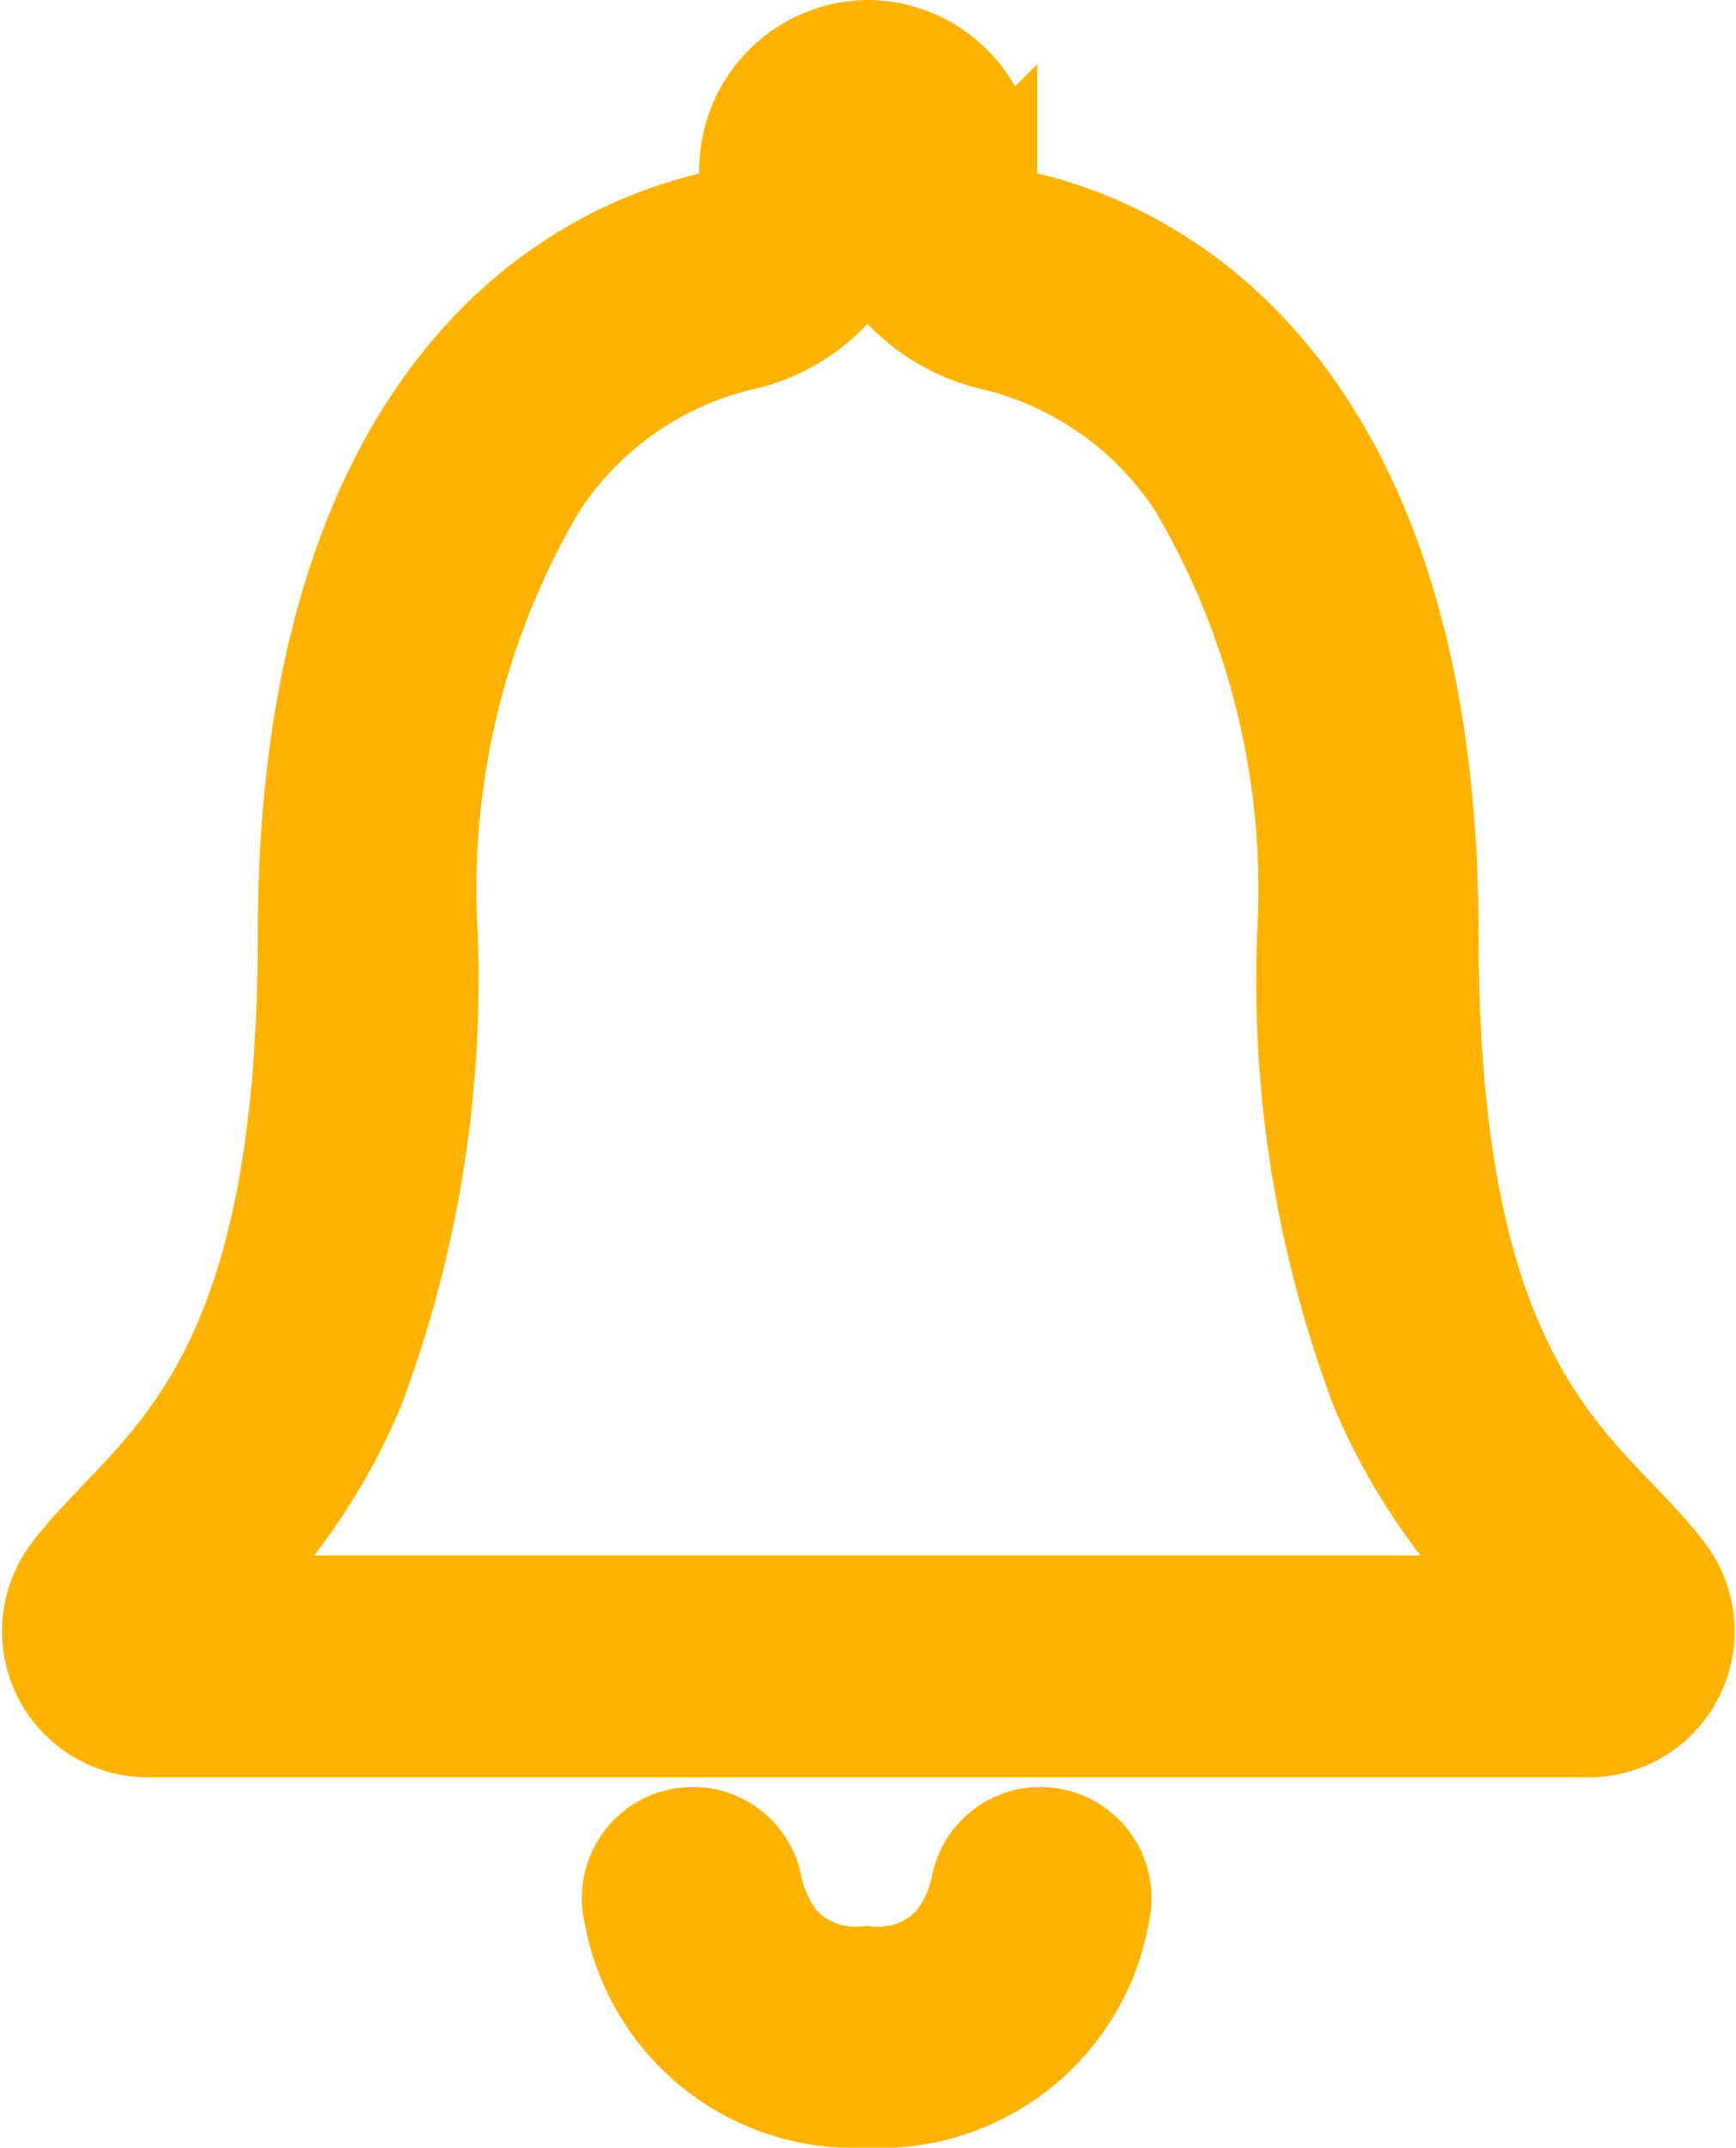 <svg xmlns="http://www.w3.org/2000/svg" width="19.775" height="24.454" viewBox="0 0 19.775 24.454">
    <defs>
        <style>
            .cls-1{fill:#ffb300;stroke:#ffb300}
        </style>
    </defs>
    <g id="Icon_ionic-ios-notifications-outline" data-name="Icon ionic-ios-notifications-outline" transform="translate(-6.256 -3.43)">
        <path id="Path_736" d="M19.427 28.336a.759.759 0 0 0-.744.6 1.469 1.469 0 0 1-.293.639 1.108 1.108 0 0 1-.944.346 1.126 1.126 0 0 1-.944-.346 1.469 1.469 0 0 1-.293-.639.759.759 0 0 0-.744-.6.764.764 0 0 0-.744.932 2.619 2.619 0 0 0 2.726 2.175 2.614 2.614 0 0 0 2.726-2.175.767.767 0 0 0-.744-.932z" class="cls-1" data-name="Path 736" transform="translate(-1.318 -4.059)"/>
        <path id="Path_737" d="M25.278 21.3c-.9-1.19-2.679-1.888-2.679-7.216 0-5.469-2.415-7.667-4.666-8.2-.211-.053-.363-.123-.363-.346v-.17a1.438 1.438 0 0 0-1.407-1.438h-.035a1.438 1.438 0 0 0-1.407 1.442v.17c0 .217-.152.293-.363.346-2.257.533-4.666 2.726-4.666 8.2 0 5.329-1.776 6.02-2.679 7.216a1.164 1.164 0 0 0 .932 1.864h16.418a1.164 1.164 0 0 0 .915-1.868zm-2.286.34H9.322a.257.257 0 0 1-.193-.428 7.1 7.1 0 0 0 1.231-1.958 13.284 13.284 0 0 0 .838-5.17A8.99 8.99 0 0 1 12.423 9a3.761 3.761 0 0 1 2.269-1.618 2.054 2.054 0 0 0 1.09-.616.464.464 0 0 1 .7-.012 2.124 2.124 0 0 0 1.1.627A3.761 3.761 0 0 1 19.85 9a8.99 8.99 0 0 1 1.225 5.088 13.284 13.284 0 0 0 .838 5.17 7.183 7.183 0 0 0 1.26 1.987.242.242 0 0 1-.181.394z" class="cls-1" data-name="Path 737"/>
    </g>
</svg>
